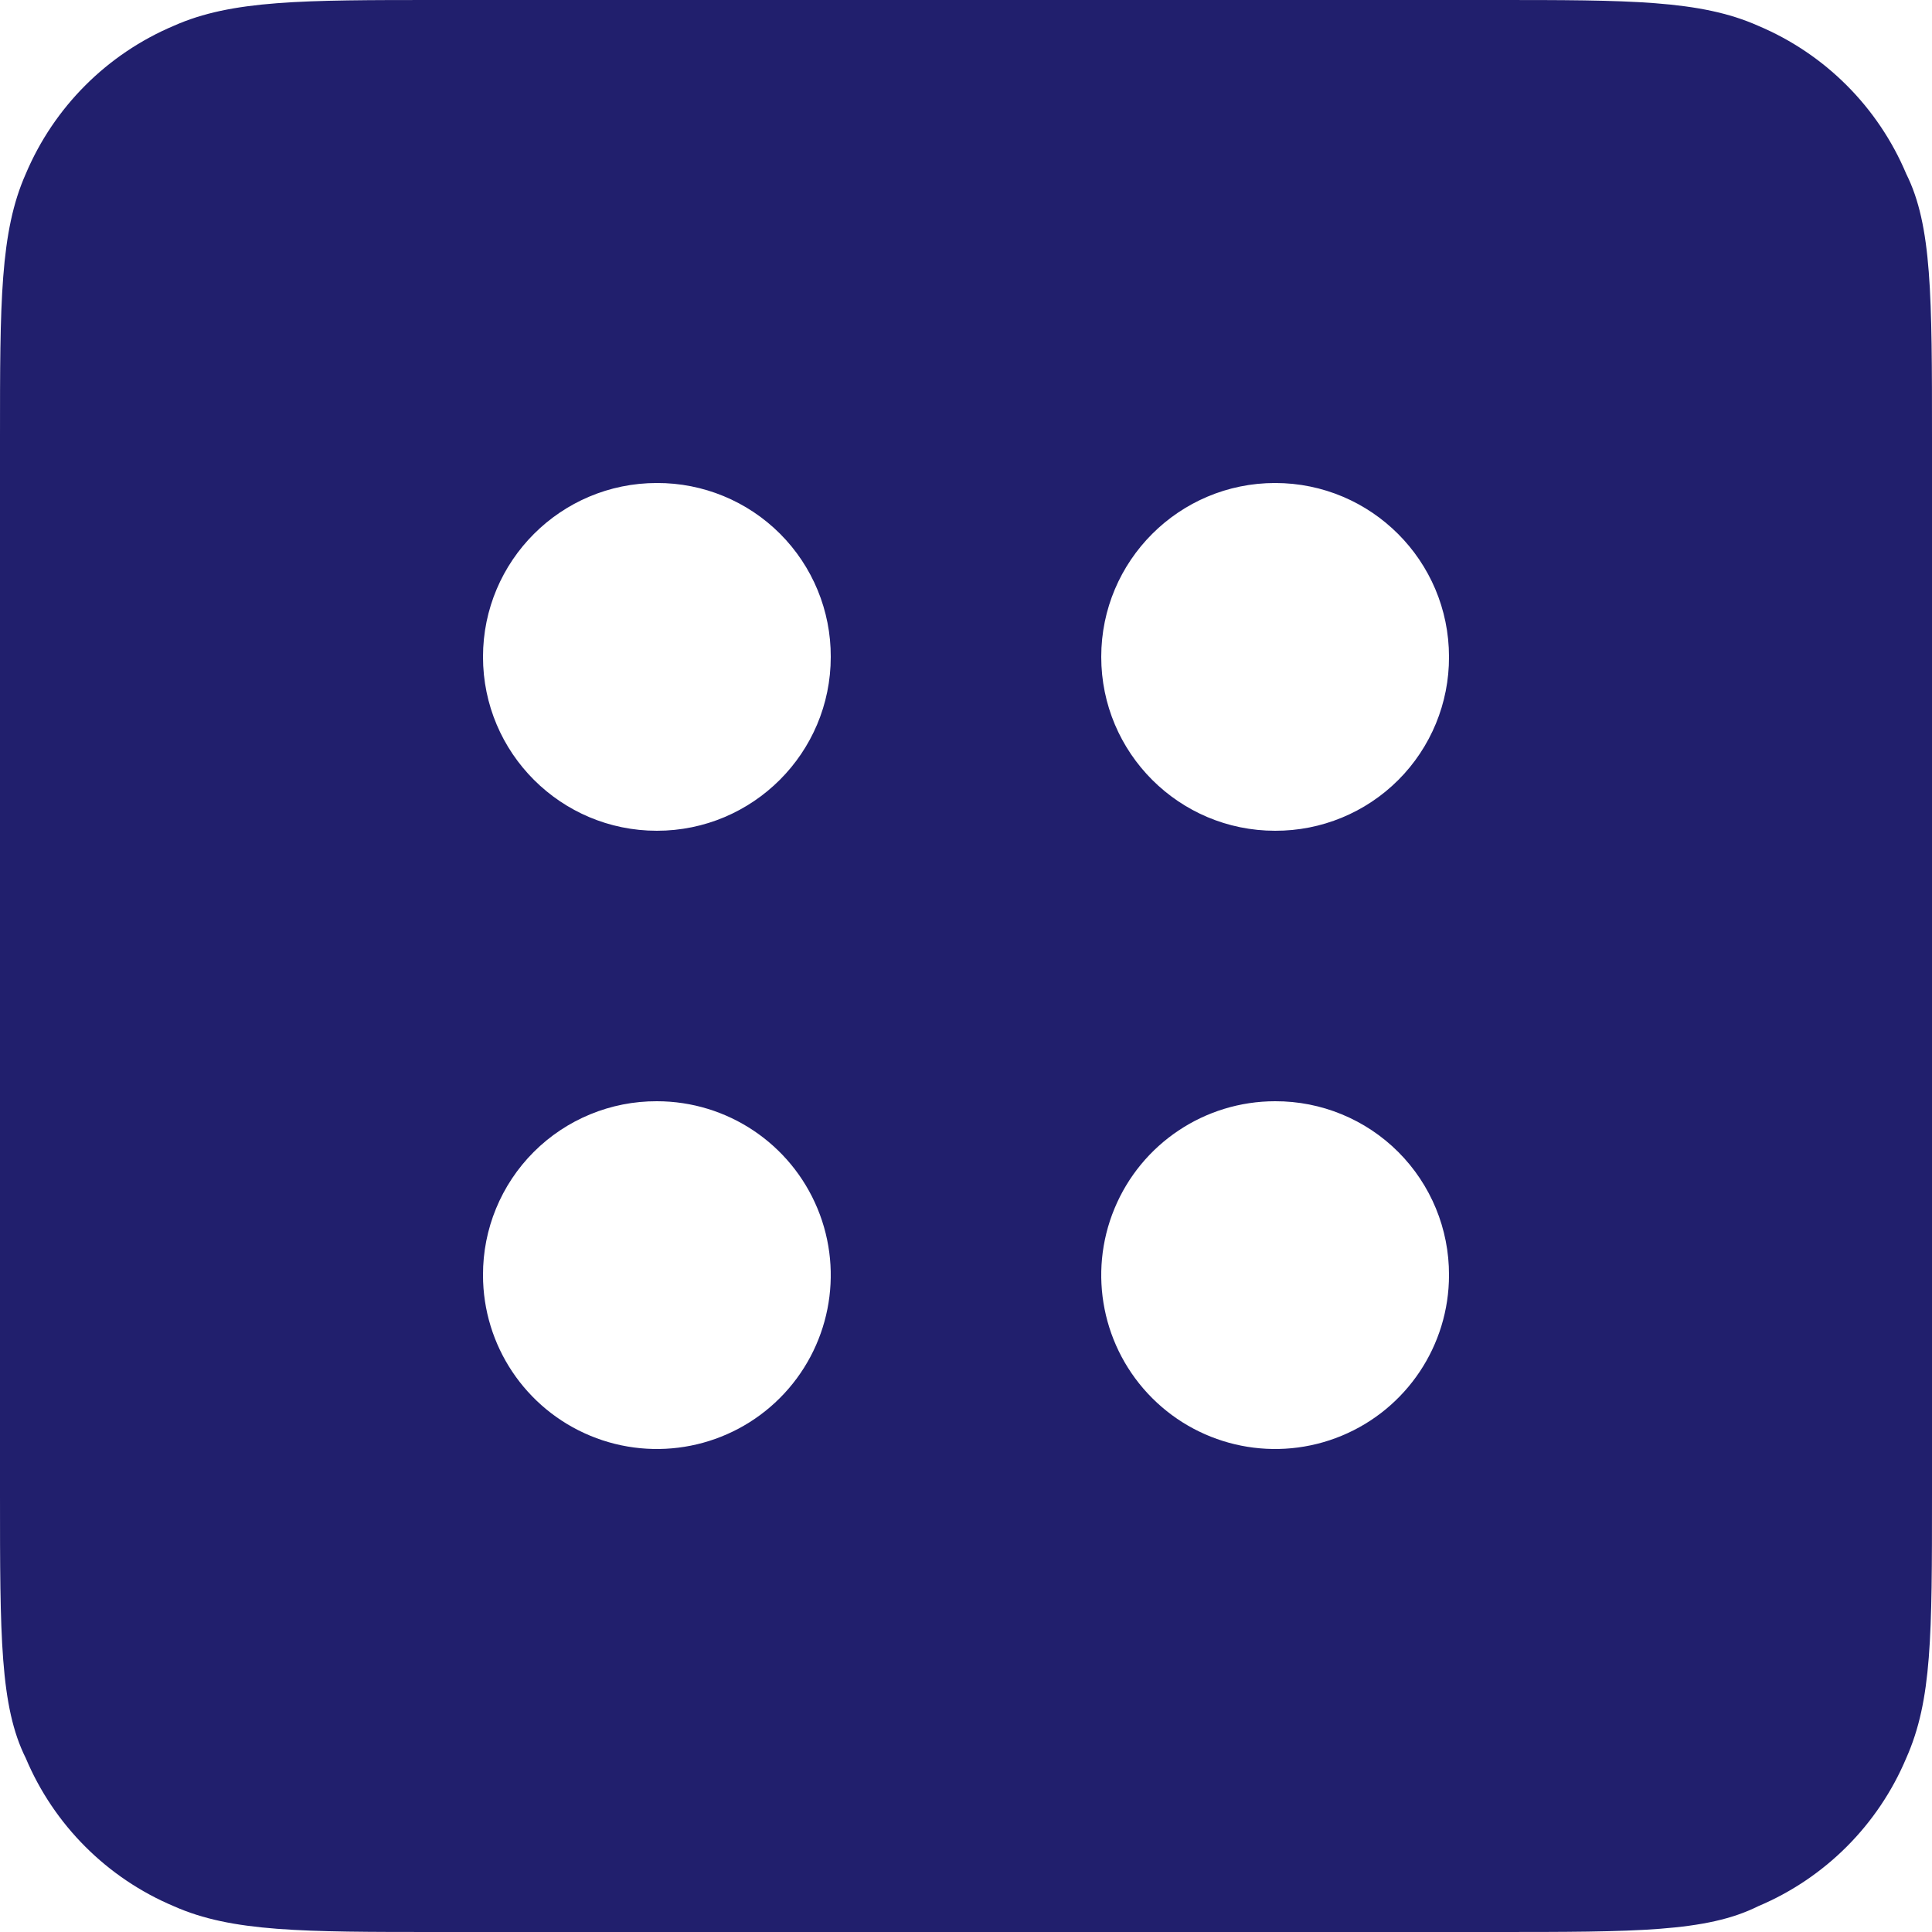 <svg xmlns="http://www.w3.org/2000/svg" width="150" height="150" viewBox="0 0 150 150">
  <path fill="#211F6D" d="M2,13.5 C0,18 0,23.5 0,34 L0,116 C0,127 0,132.5 2,136.5 C4.184,141.688 8.312,145.816 13.5,148 C18,150 23.5,150 34,150 L116,150 C127,150 132.5,150 136.5,148 C141.688,145.816 145.816,141.688 148,136.5 C150,132 150,127 150,116 L150,34 C150,23 150,17.5 148,13.5 C145.816,8.312 141.688,4.184 136.5,2 C132,0 126.5,0 116,0 L34,0 C23.5,0 18,0 13.5,2 C8.315,4.189 4.189,8.315 2,13.5 Z M99,64.5 C91.544,64.5 85.5,58.456 85.5,51 C85.5,43.544 91.544,37.5 99,37.5 C106.456,37.5 112.5,43.544 112.5,51 C112.513,54.584 111.095,58.026 108.561,60.561 C106.026,63.095 102.584,64.513 99,64.5 L99,64.5 Z M64.5,51 C64.5,58.456 58.456,64.5 51,64.5 C43.544,64.5 37.5,58.456 37.5,51 C37.5,43.544 43.544,37.5 51,37.5 C54.584,37.487 58.026,38.905 60.561,41.439 C63.095,43.974 64.513,47.416 64.5,51 Z M99,85.5 C102.584,85.487 106.026,86.905 108.561,89.439 C111.095,91.974 112.513,95.416 112.5,99 C112.5,104.46 109.211,109.383 104.166,111.472 C99.122,113.562 93.315,112.407 89.454,108.546 C85.593,104.685 84.438,98.878 86.528,93.834 C88.617,88.789 93.54,85.5 99,85.5 Z M51,85.5 C56.46,85.5 61.383,88.789 63.472,93.834 C65.562,98.878 64.407,104.685 60.546,108.546 C56.685,112.407 50.878,113.562 45.834,111.472 C40.789,109.383 37.5,104.46 37.5,99 C37.487,95.416 38.905,91.974 41.439,89.439 C43.974,86.905 47.416,85.487 51,85.5 Z"/>
</svg>
